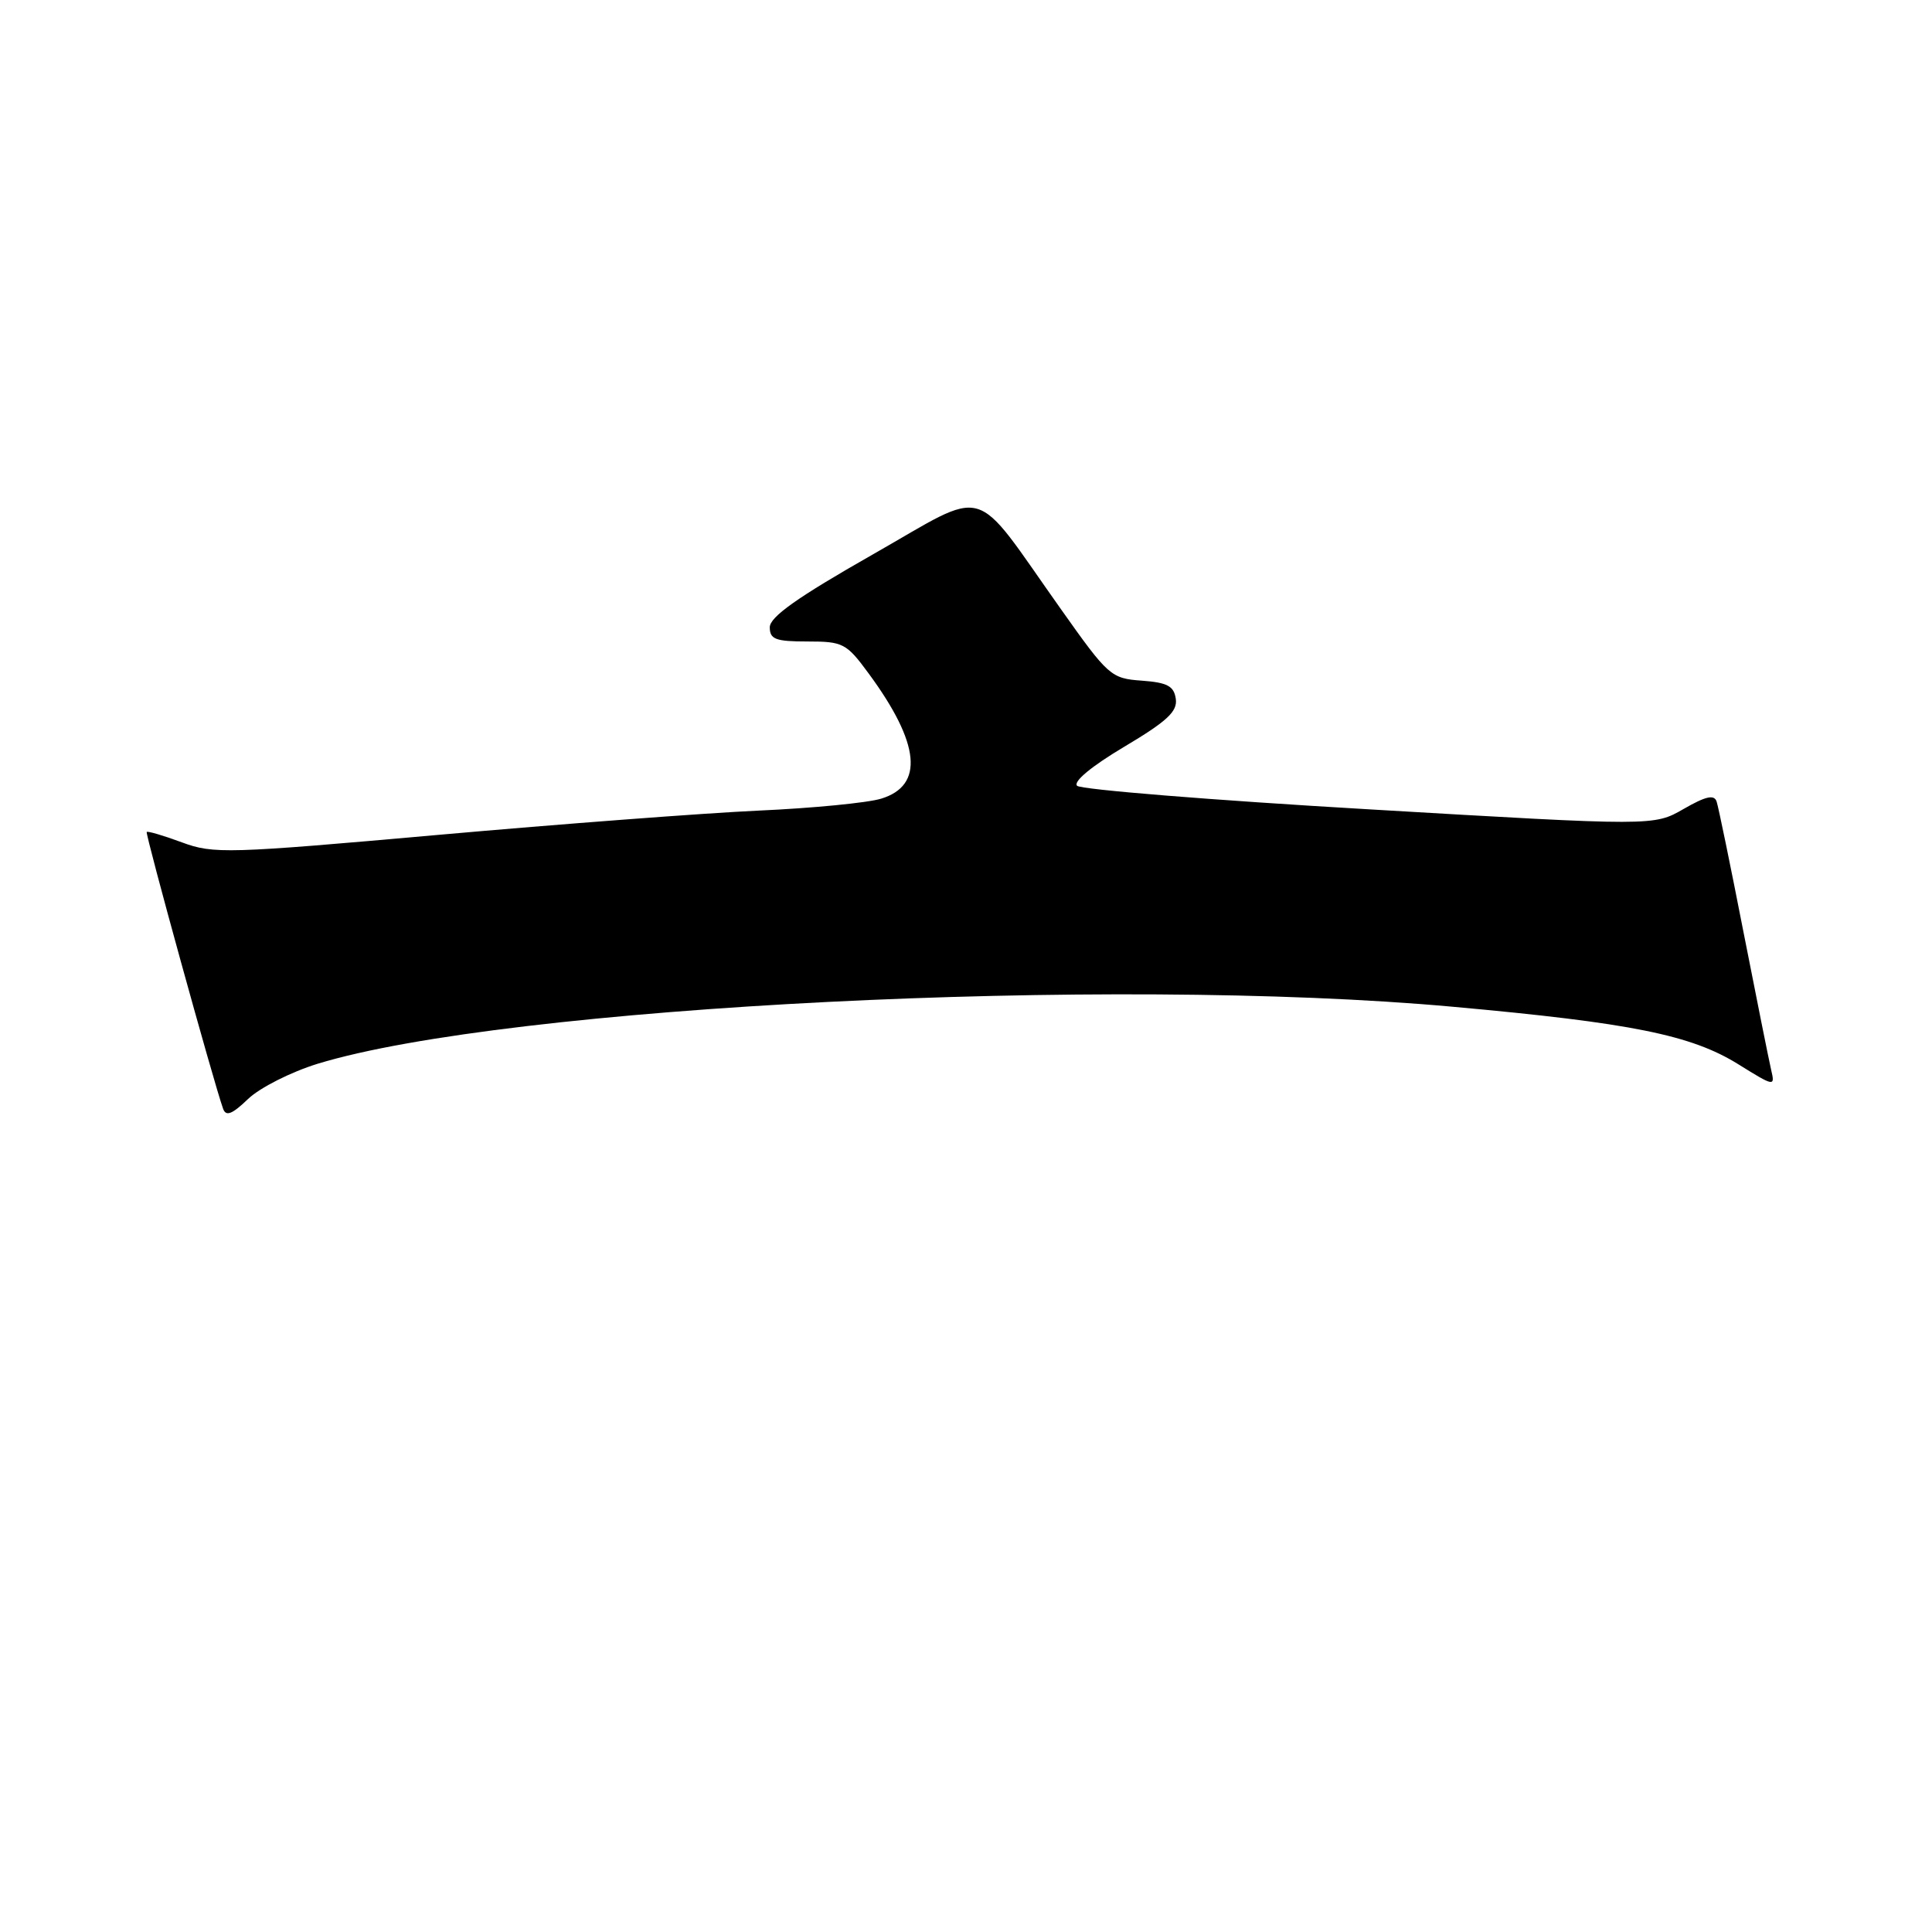 <?xml version="1.0" encoding="UTF-8" standalone="no"?>
<!DOCTYPE svg PUBLIC "-//W3C//DTD SVG 1.1//EN" "http://www.w3.org/Graphics/SVG/1.1/DTD/svg11.dtd" >
<svg xmlns="http://www.w3.org/2000/svg" xmlns:xlink="http://www.w3.org/1999/xlink" version="1.1" viewBox="0 0 256 256">
 <g >
 <path fill="currentColor"
d=" M 42.10 140.95 C 67.19 133.30 147.15 129.28 192.50 133.40 C 216.17 135.54 224.10 137.14 230.35 141.03 C 235.11 143.99 235.22 144.01 234.69 141.78 C 234.40 140.53 232.75 132.30 231.02 123.50 C 229.30 114.70 227.70 106.92 227.46 106.21 C 227.14 105.25 226.03 105.50 223.09 107.19 C 219.15 109.46 219.15 109.46 181.39 107.24 C 160.62 106.03 143.22 104.62 142.72 104.12 C 142.17 103.57 144.65 101.52 148.95 98.96 C 154.63 95.58 156.04 94.28 155.80 92.61 C 155.56 90.91 154.69 90.44 151.29 90.19 C 147.21 89.90 146.85 89.58 140.56 80.69 C 128.59 63.81 131.28 64.58 115.61 73.49 C 105.68 79.14 102.00 81.74 102.00 83.12 C 102.00 84.71 102.77 85.00 106.99 85.00 C 111.71 85.00 112.16 85.23 115.11 89.25 C 121.93 98.52 122.48 104.09 116.75 105.83 C 114.96 106.38 107.65 107.09 100.50 107.41 C 93.35 107.74 74.23 109.19 58.02 110.63 C 30.15 113.11 28.29 113.17 24.11 111.62 C 21.68 110.72 19.58 110.10 19.44 110.24 C 19.22 110.47 28.30 143.39 29.56 146.91 C 29.94 147.97 30.75 147.66 32.88 145.61 C 34.44 144.12 38.59 142.03 42.10 140.95 Z "/>
</g>
</svg>